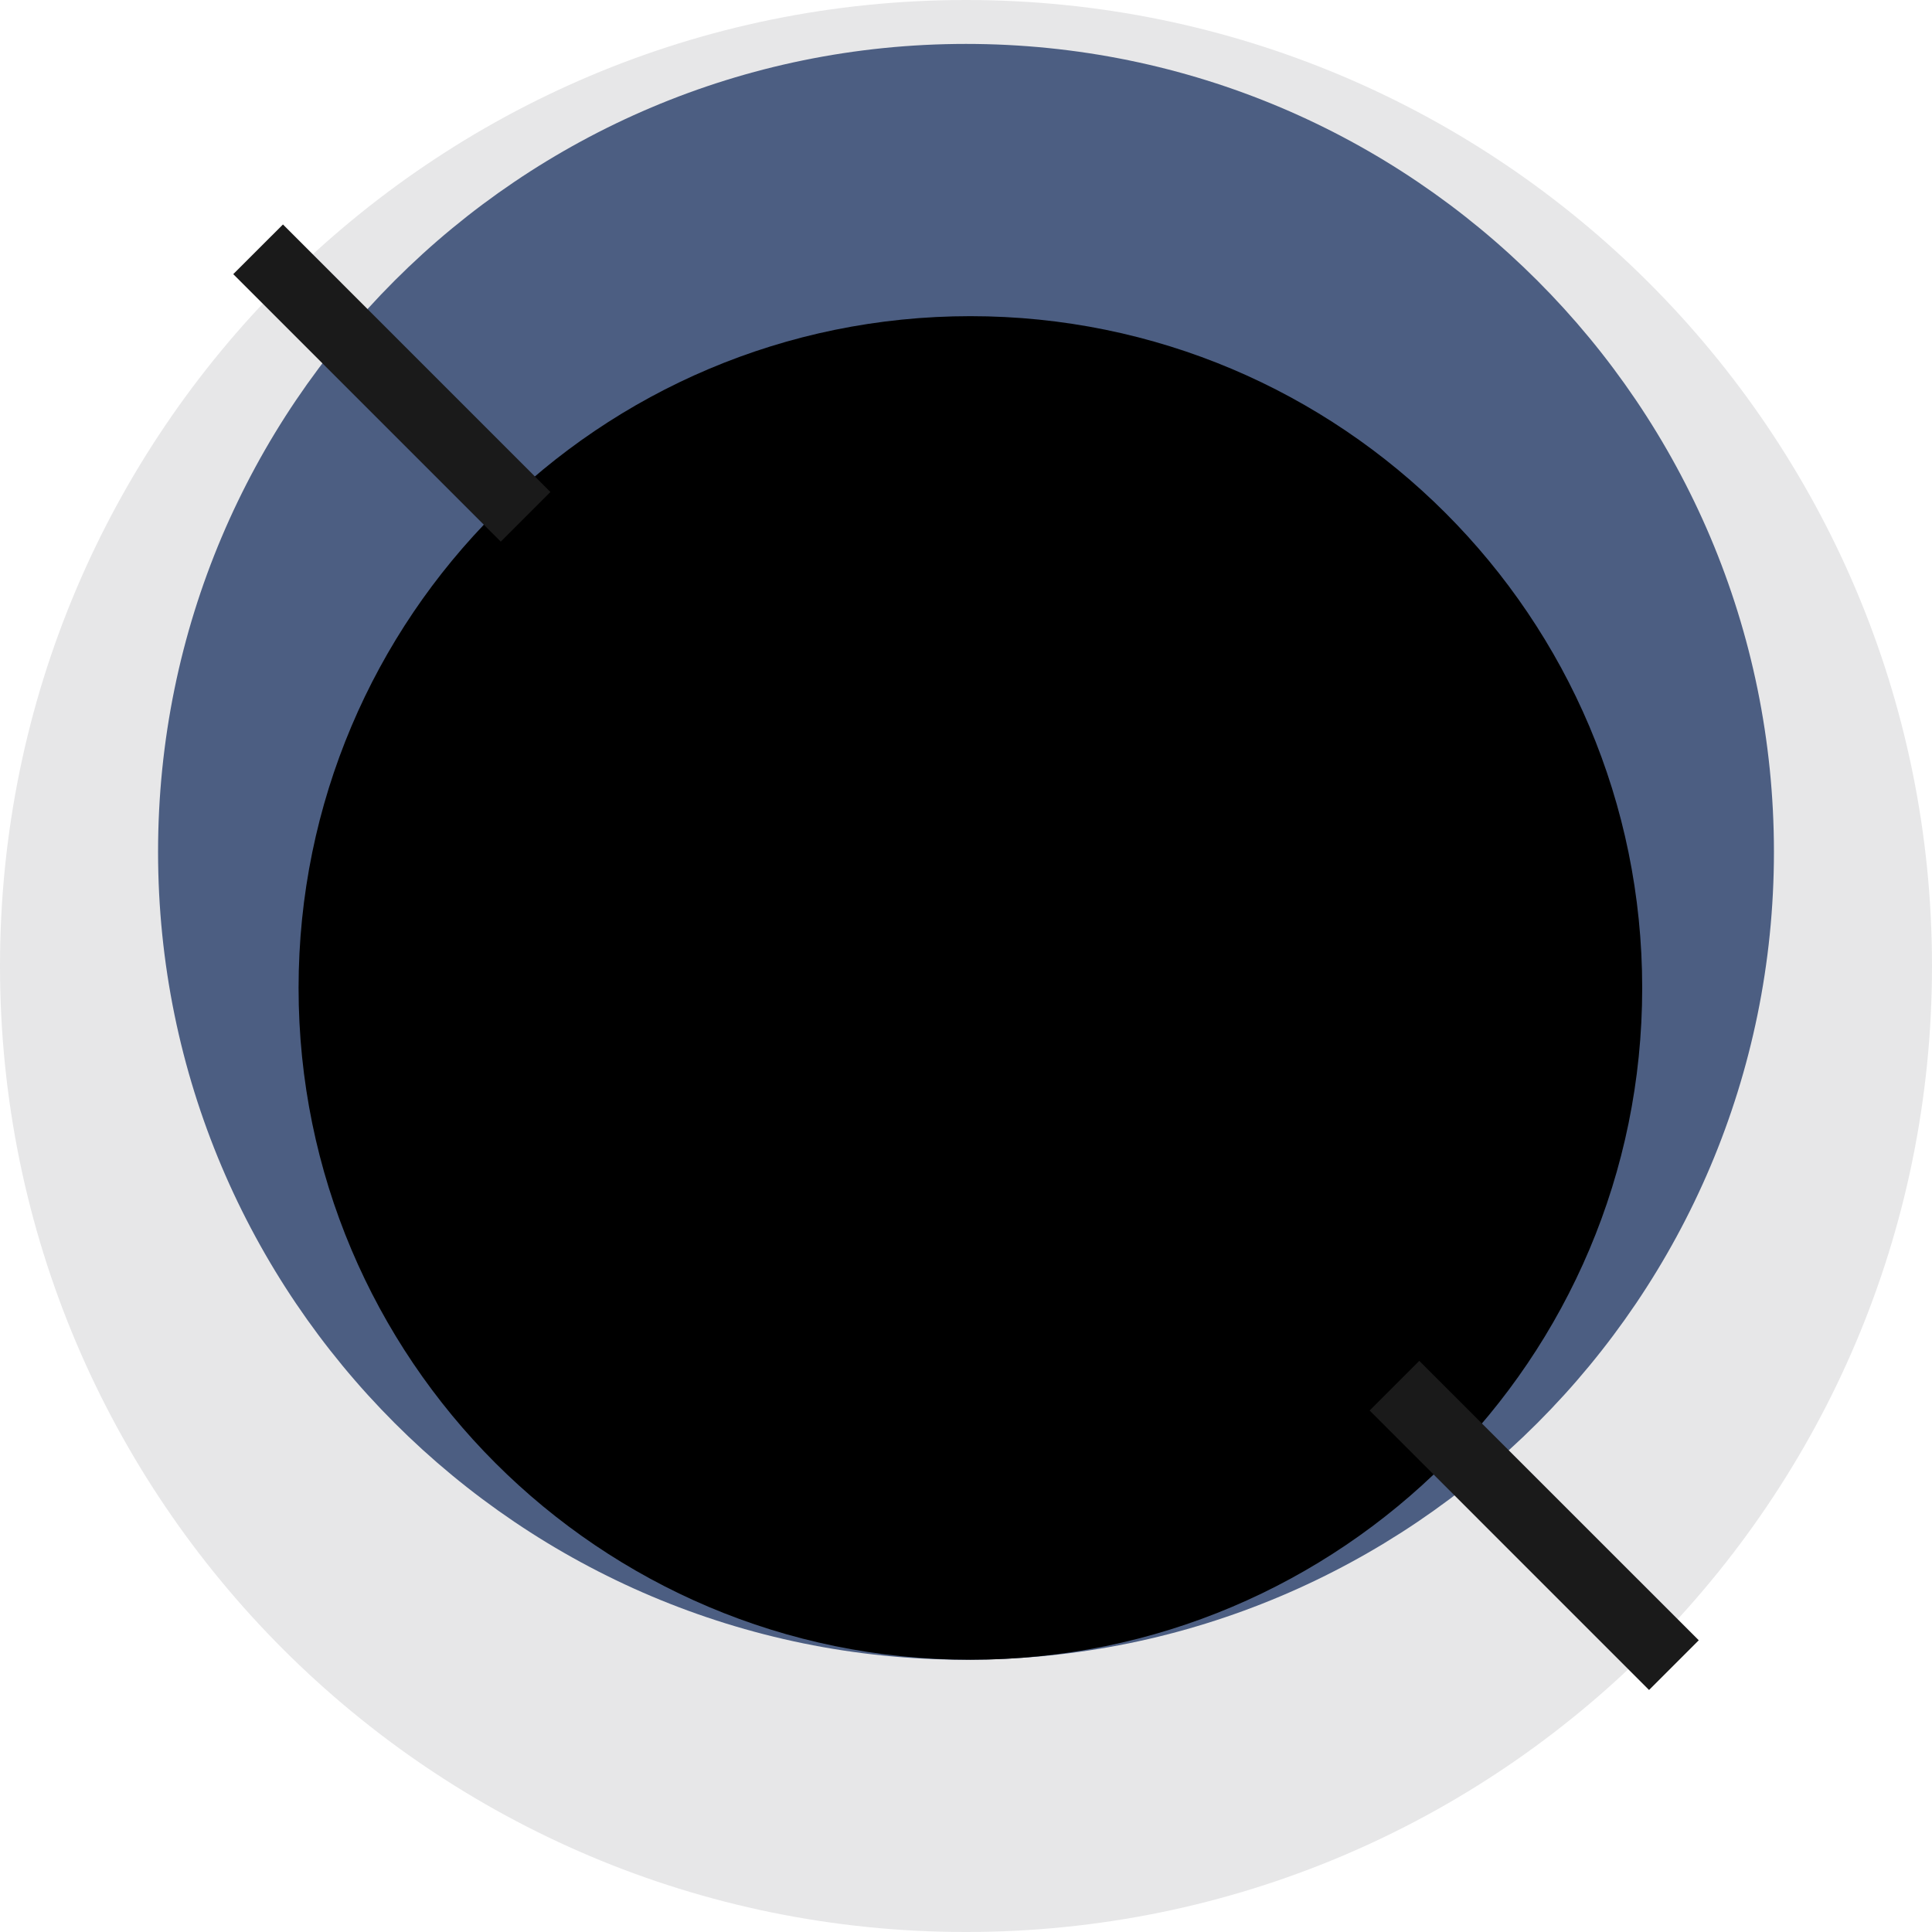 <svg width="48" height="48" viewBox="0 0 48 48" fill="none" xmlns="http://www.w3.org/2000/svg">
<path d="M24 48C37.255 48 48 37.255 48 24C48 10.745 37.255 0 24 0C10.745 0 0 10.745 0 24C0 37.255 10.745 48 24 48Z" fill="#E7E7E8"/>
<path d="M24 41.236C35.086 41.236 44.073 32.249 44.073 21.164C44.073 10.078 35.086 1.091 24 1.091C12.914 1.091 3.927 10.078 3.927 21.164C3.927 32.249 12.914 41.236 24 41.236Z" fill="#4C5E82"/>
<path d="M24.109 41.236C33.327 41.236 40.8 33.764 40.8 24.546C40.8 15.327 33.327 7.855 24.109 7.855C14.891 7.855 7.418 15.327 7.418 24.546C7.418 33.764 14.891 41.236 24.109 41.236Z" fill="black"/>
<path d="M7.03 5.577L5.795 6.811L12.441 13.457L13.675 12.223L7.03 5.577Z" fill="#1A1A1A"/>
<path d="M35.262 33.81L34.028 35.044L40.97 41.987L42.205 40.752L35.262 33.81Z" fill="#1A1A1A"/>
</svg>
